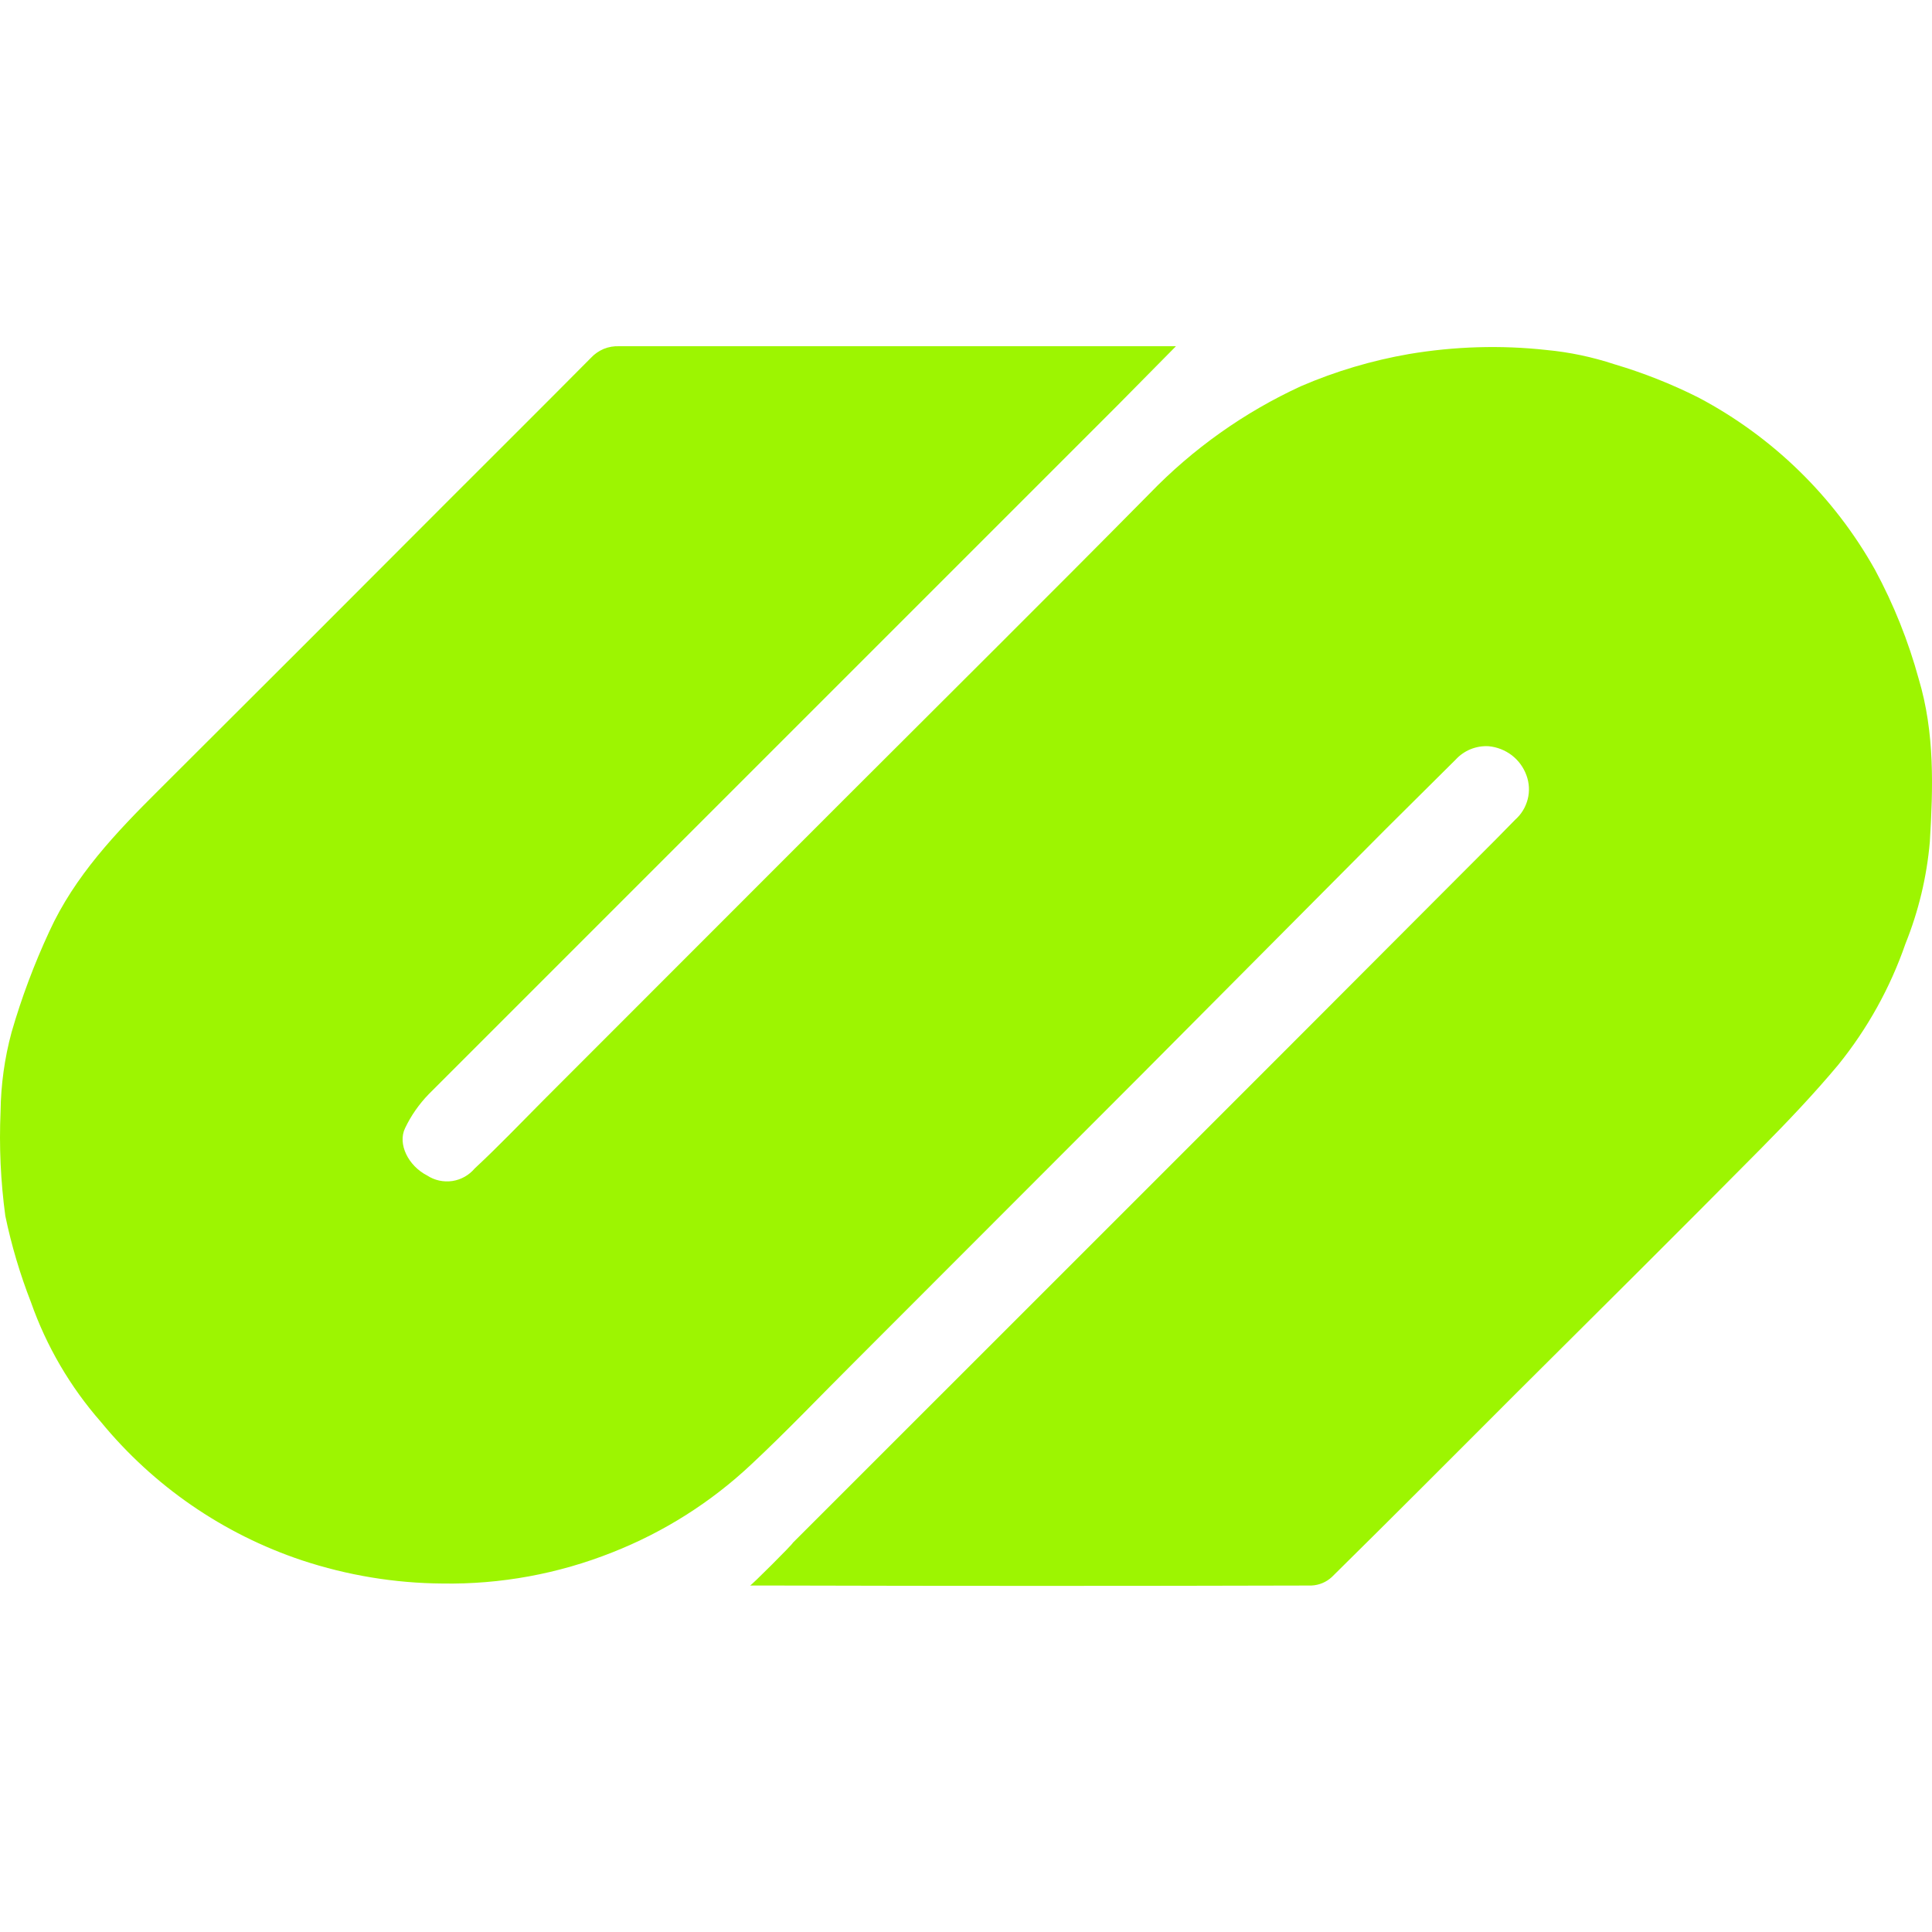 <svg width="24" height="24" viewBox="0 0 24 24" fill="none" xmlns="http://www.w3.org/2000/svg">
<g clip-path="url(#clip0_329_45)">
<path d="M13.883 5.035C11.029 7.888 8.176 10.741 5.325 13.593C5.205 13.717 5.106 13.859 5.032 14.014C4.937 14.211 5.071 14.482 5.307 14.603C5.399 14.663 5.51 14.687 5.619 14.671C5.727 14.655 5.826 14.599 5.897 14.515C6.193 14.24 6.471 13.948 6.754 13.664L10.497 9.919C11.758 8.658 13.027 7.401 14.281 6.131C14.819 5.574 15.457 5.121 16.162 4.797C16.591 4.612 17.042 4.478 17.503 4.398C18.068 4.303 18.644 4.285 19.213 4.348C19.5 4.375 19.782 4.435 20.055 4.525C20.415 4.632 20.764 4.77 21.098 4.938C22.02 5.425 22.782 6.168 23.292 7.078C23.524 7.508 23.706 7.963 23.835 8.434C24.035 9.102 24.014 9.782 23.973 10.459C23.935 10.893 23.833 11.319 23.67 11.724C23.481 12.27 23.199 12.778 22.836 13.227C22.532 13.591 22.205 13.934 21.873 14.27C20.869 15.285 19.855 16.292 18.846 17.296C18.08 18.062 17.316 18.83 16.545 19.59C16.476 19.654 16.386 19.692 16.291 19.696C14.057 19.702 11.825 19.702 9.593 19.696C9.529 19.696 9.432 19.696 9.318 19.696C9.324 19.704 9.856 19.174 9.849 19.165L14.235 14.78C15.611 13.405 16.985 12.029 18.356 10.654C18.513 10.497 18.67 10.34 18.824 10.181C18.9 10.114 18.953 10.025 18.978 9.927C19.003 9.829 18.997 9.726 18.962 9.631C18.926 9.532 18.863 9.446 18.78 9.382C18.697 9.319 18.598 9.28 18.494 9.27C18.417 9.265 18.34 9.278 18.268 9.307C18.197 9.336 18.133 9.381 18.081 9.438C17.792 9.726 17.502 10.012 17.213 10.3L14.168 13.362C12.985 14.547 11.802 15.731 10.619 16.914C10.191 17.34 9.774 17.779 9.333 18.191C8.832 18.662 8.247 19.032 7.607 19.284C6.936 19.551 6.218 19.683 5.495 19.671C4.902 19.667 4.313 19.569 3.751 19.383C2.772 19.056 1.907 18.46 1.253 17.663C0.872 17.228 0.577 16.724 0.385 16.178C0.249 15.829 0.142 15.47 0.066 15.104C0.008 14.674 -0.012 14.241 0.007 13.808C0.011 13.475 0.057 13.143 0.144 12.822C0.268 12.393 0.425 11.975 0.613 11.57C0.928 10.882 1.439 10.345 1.969 9.818C3.173 8.618 4.375 7.417 5.575 6.213C6.164 5.624 6.753 5.038 7.339 4.447C7.384 4.398 7.439 4.36 7.5 4.334C7.562 4.309 7.628 4.298 7.694 4.301C9.895 4.301 12.401 4.301 14.608 4.301" fill="#9DF501"/>
</g>
<defs>
<clipPath id="clip0_329_45">
<rect width="24" height="24" fill="white"/>
</clipPath>
</defs>
</svg>
